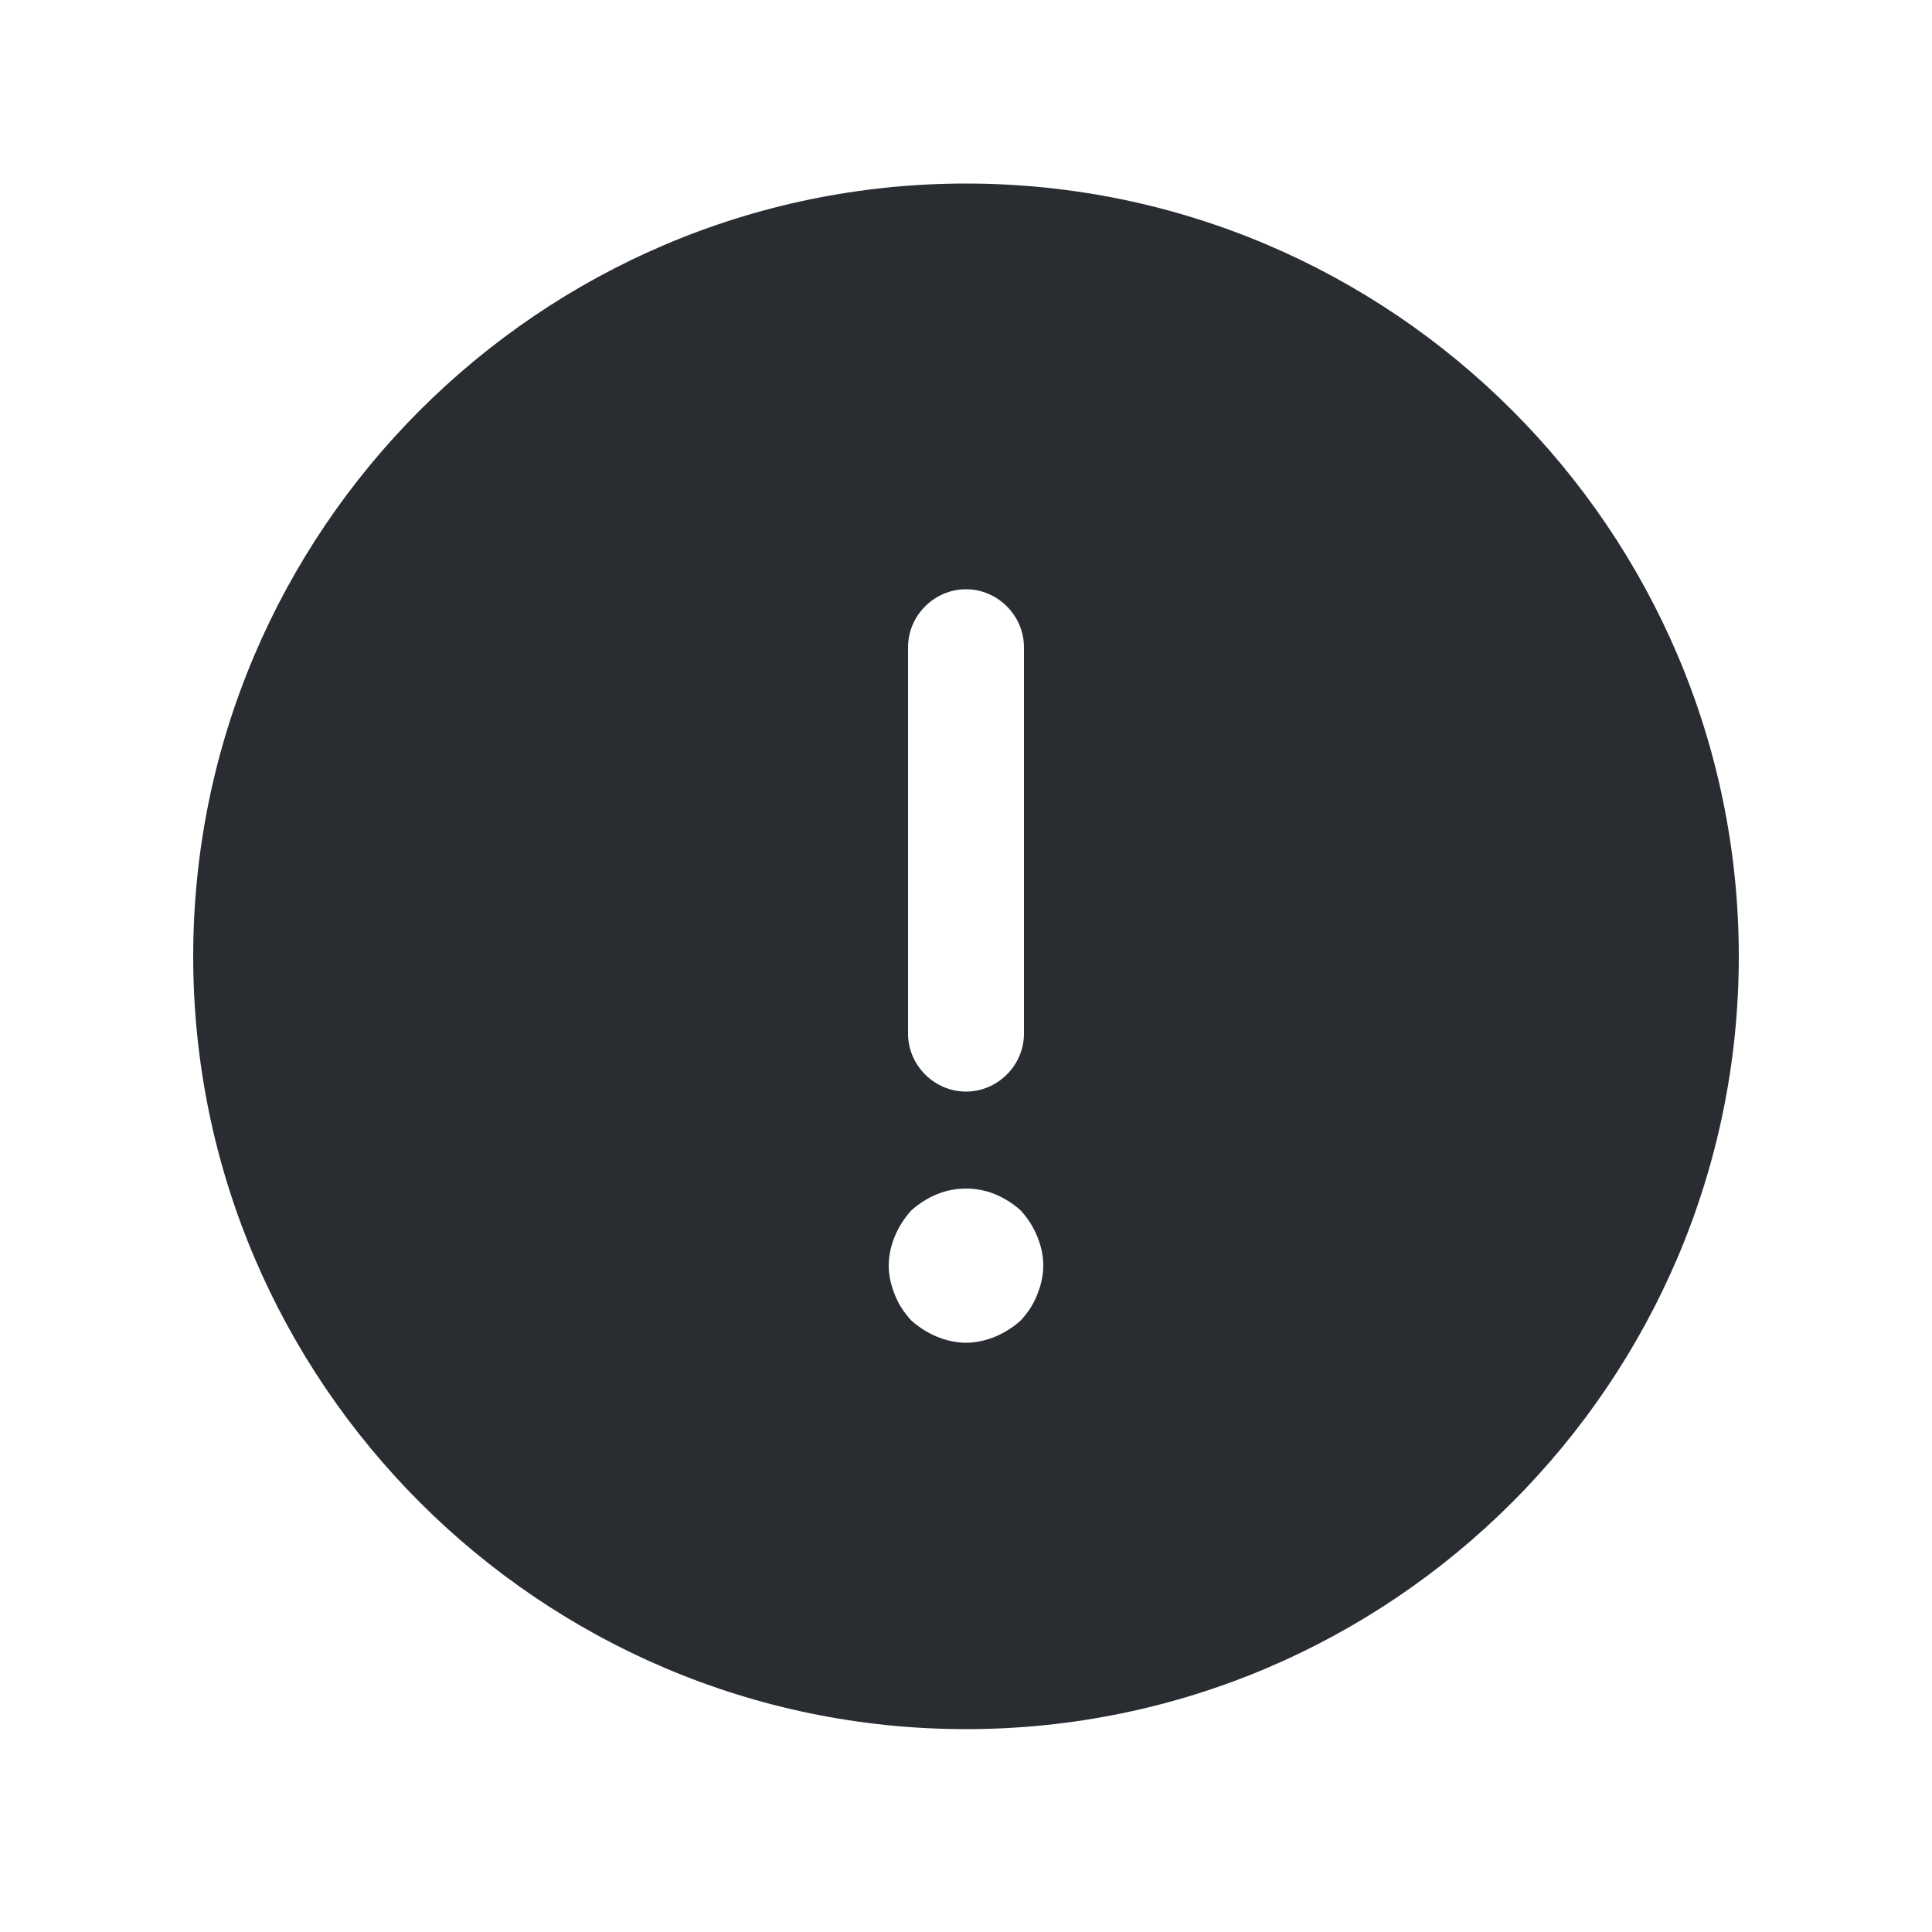 <svg width="25" height="25" viewBox="0 0 25 25" fill="none" xmlns="http://www.w3.org/2000/svg">
<g id="vuesax/bold/info-circle">
<g id="info-circle">
<path id="Vector" d="M12.5 2.375C6.99 2.375 2.5 6.865 2.5 12.375C2.5 17.885 6.99 22.375 12.5 22.375C18.01 22.375 22.5 17.885 22.5 12.375C22.5 6.865 18.01 2.375 12.5 2.375ZM11.75 8.375C11.75 7.965 12.09 7.625 12.5 7.625C12.91 7.625 13.25 7.965 13.25 8.375V13.375C13.25 13.785 12.91 14.125 12.5 14.125C12.09 14.125 11.75 13.785 11.75 13.375V8.375ZM13.42 16.755C13.37 16.885 13.3 16.985 13.21 17.085C13.11 17.175 13 17.245 12.88 17.295C12.76 17.345 12.63 17.375 12.5 17.375C12.37 17.375 12.24 17.345 12.12 17.295C12 17.245 11.89 17.175 11.79 17.085C11.7 16.985 11.63 16.885 11.58 16.755C11.53 16.635 11.5 16.505 11.5 16.375C11.5 16.245 11.53 16.115 11.58 15.995C11.63 15.875 11.7 15.765 11.79 15.665C11.89 15.575 12 15.505 12.12 15.455C12.36 15.355 12.64 15.355 12.88 15.455C13 15.505 13.11 15.575 13.21 15.665C13.3 15.765 13.37 15.875 13.42 15.995C13.47 16.115 13.5 16.245 13.5 16.375C13.5 16.505 13.47 16.635 13.42 16.755Z" fill="#292D32"/>
</g>
</g>
</svg>
